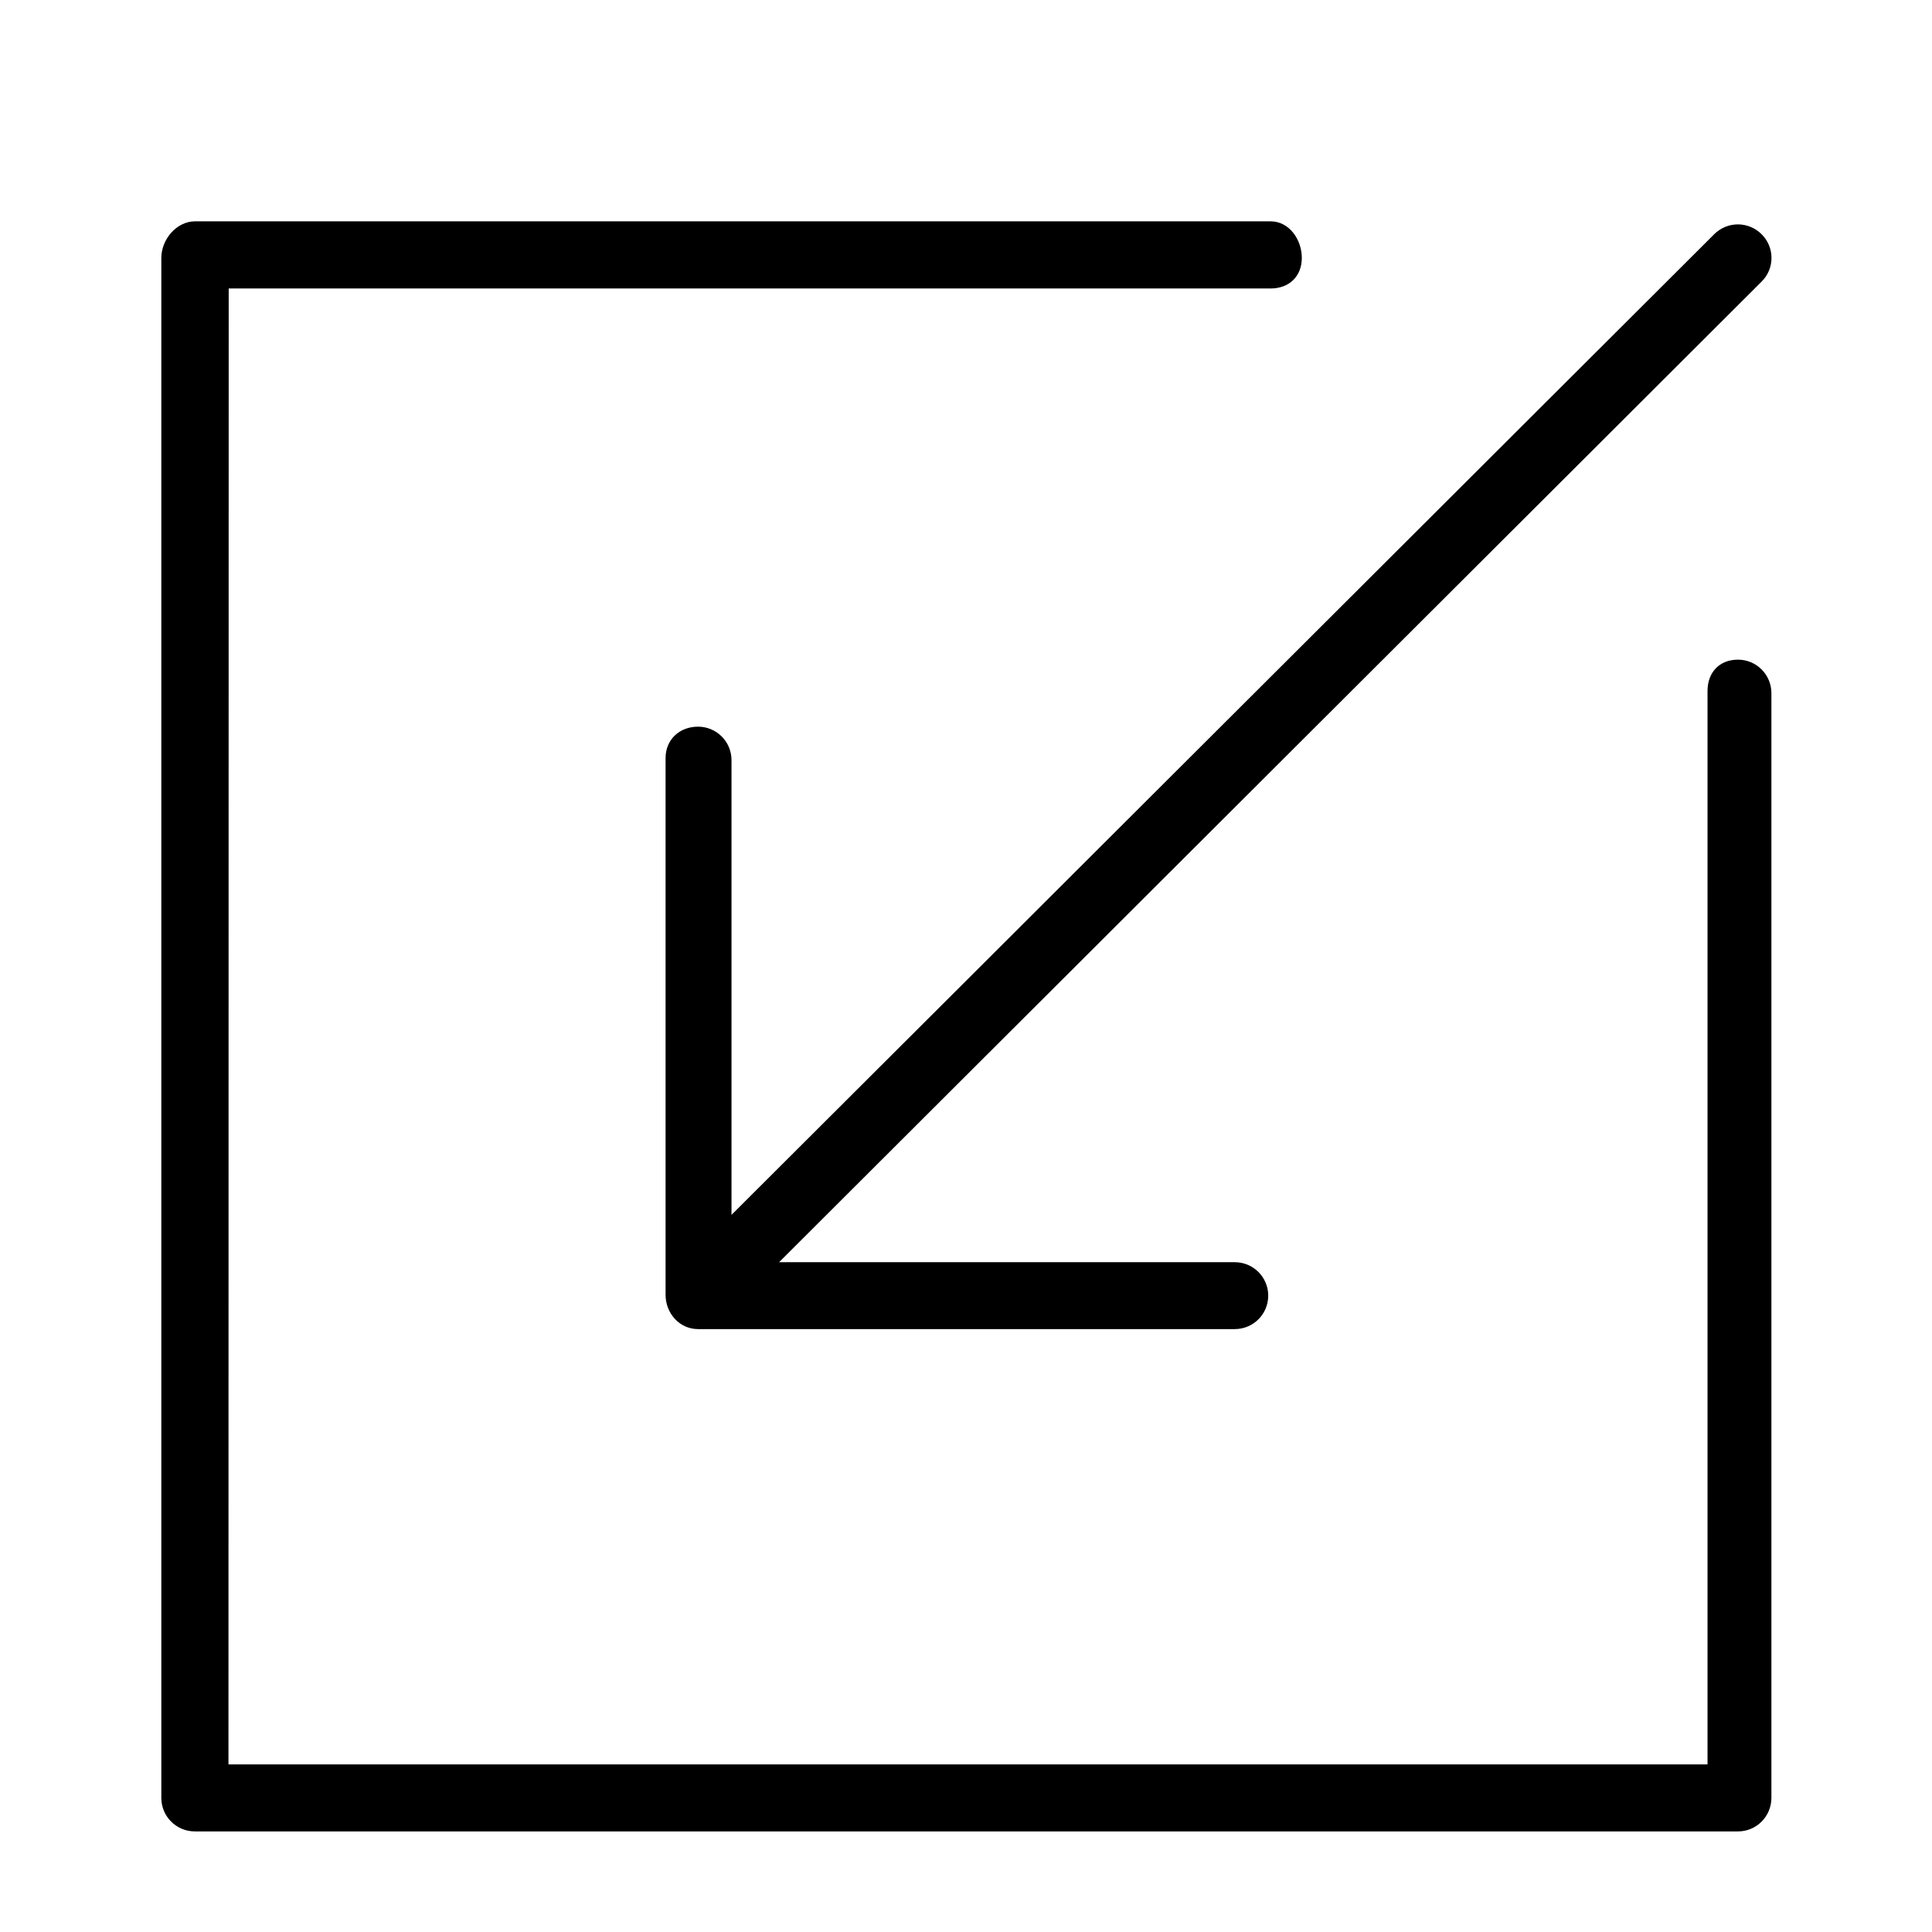 <svg width="16" height="16" viewBox="0 0 16 16" fill="none" xmlns="http://www.w3.org/2000/svg">
<path fill-rule="evenodd" clip-rule="evenodd" d="M14.589 2.332L6.452 10.453H10.226C10.379 10.453 10.503 10.577 10.503 10.73C10.503 10.883 10.379 11.007 10.226 11.007H5.781C5.627 11.007 5.512 10.876 5.512 10.723V6.278C5.512 6.125 5.627 6.018 5.781 6.018C5.934 6.018 6.058 6.142 6.058 6.295V10.061L14.196 1.94C14.305 1.831 14.48 1.831 14.589 1.94C14.698 2.048 14.698 2.224 14.589 2.332ZM10.523 2.389H1.894L1.892 14.612L14.141 14.612V5.722C14.141 5.569 14.239 5.463 14.393 5.463C14.546 5.463 14.67 5.587 14.67 5.74V14.889C14.67 15.043 14.546 15.167 14.393 15.167H1.614C1.46 15.167 1.336 15.043 1.336 14.889V2.136C1.336 1.983 1.462 1.833 1.615 1.833H10.523C10.676 1.833 10.781 1.983 10.781 2.136C10.781 2.289 10.676 2.389 10.523 2.389Z" fill="currentColor"/>
</svg>

